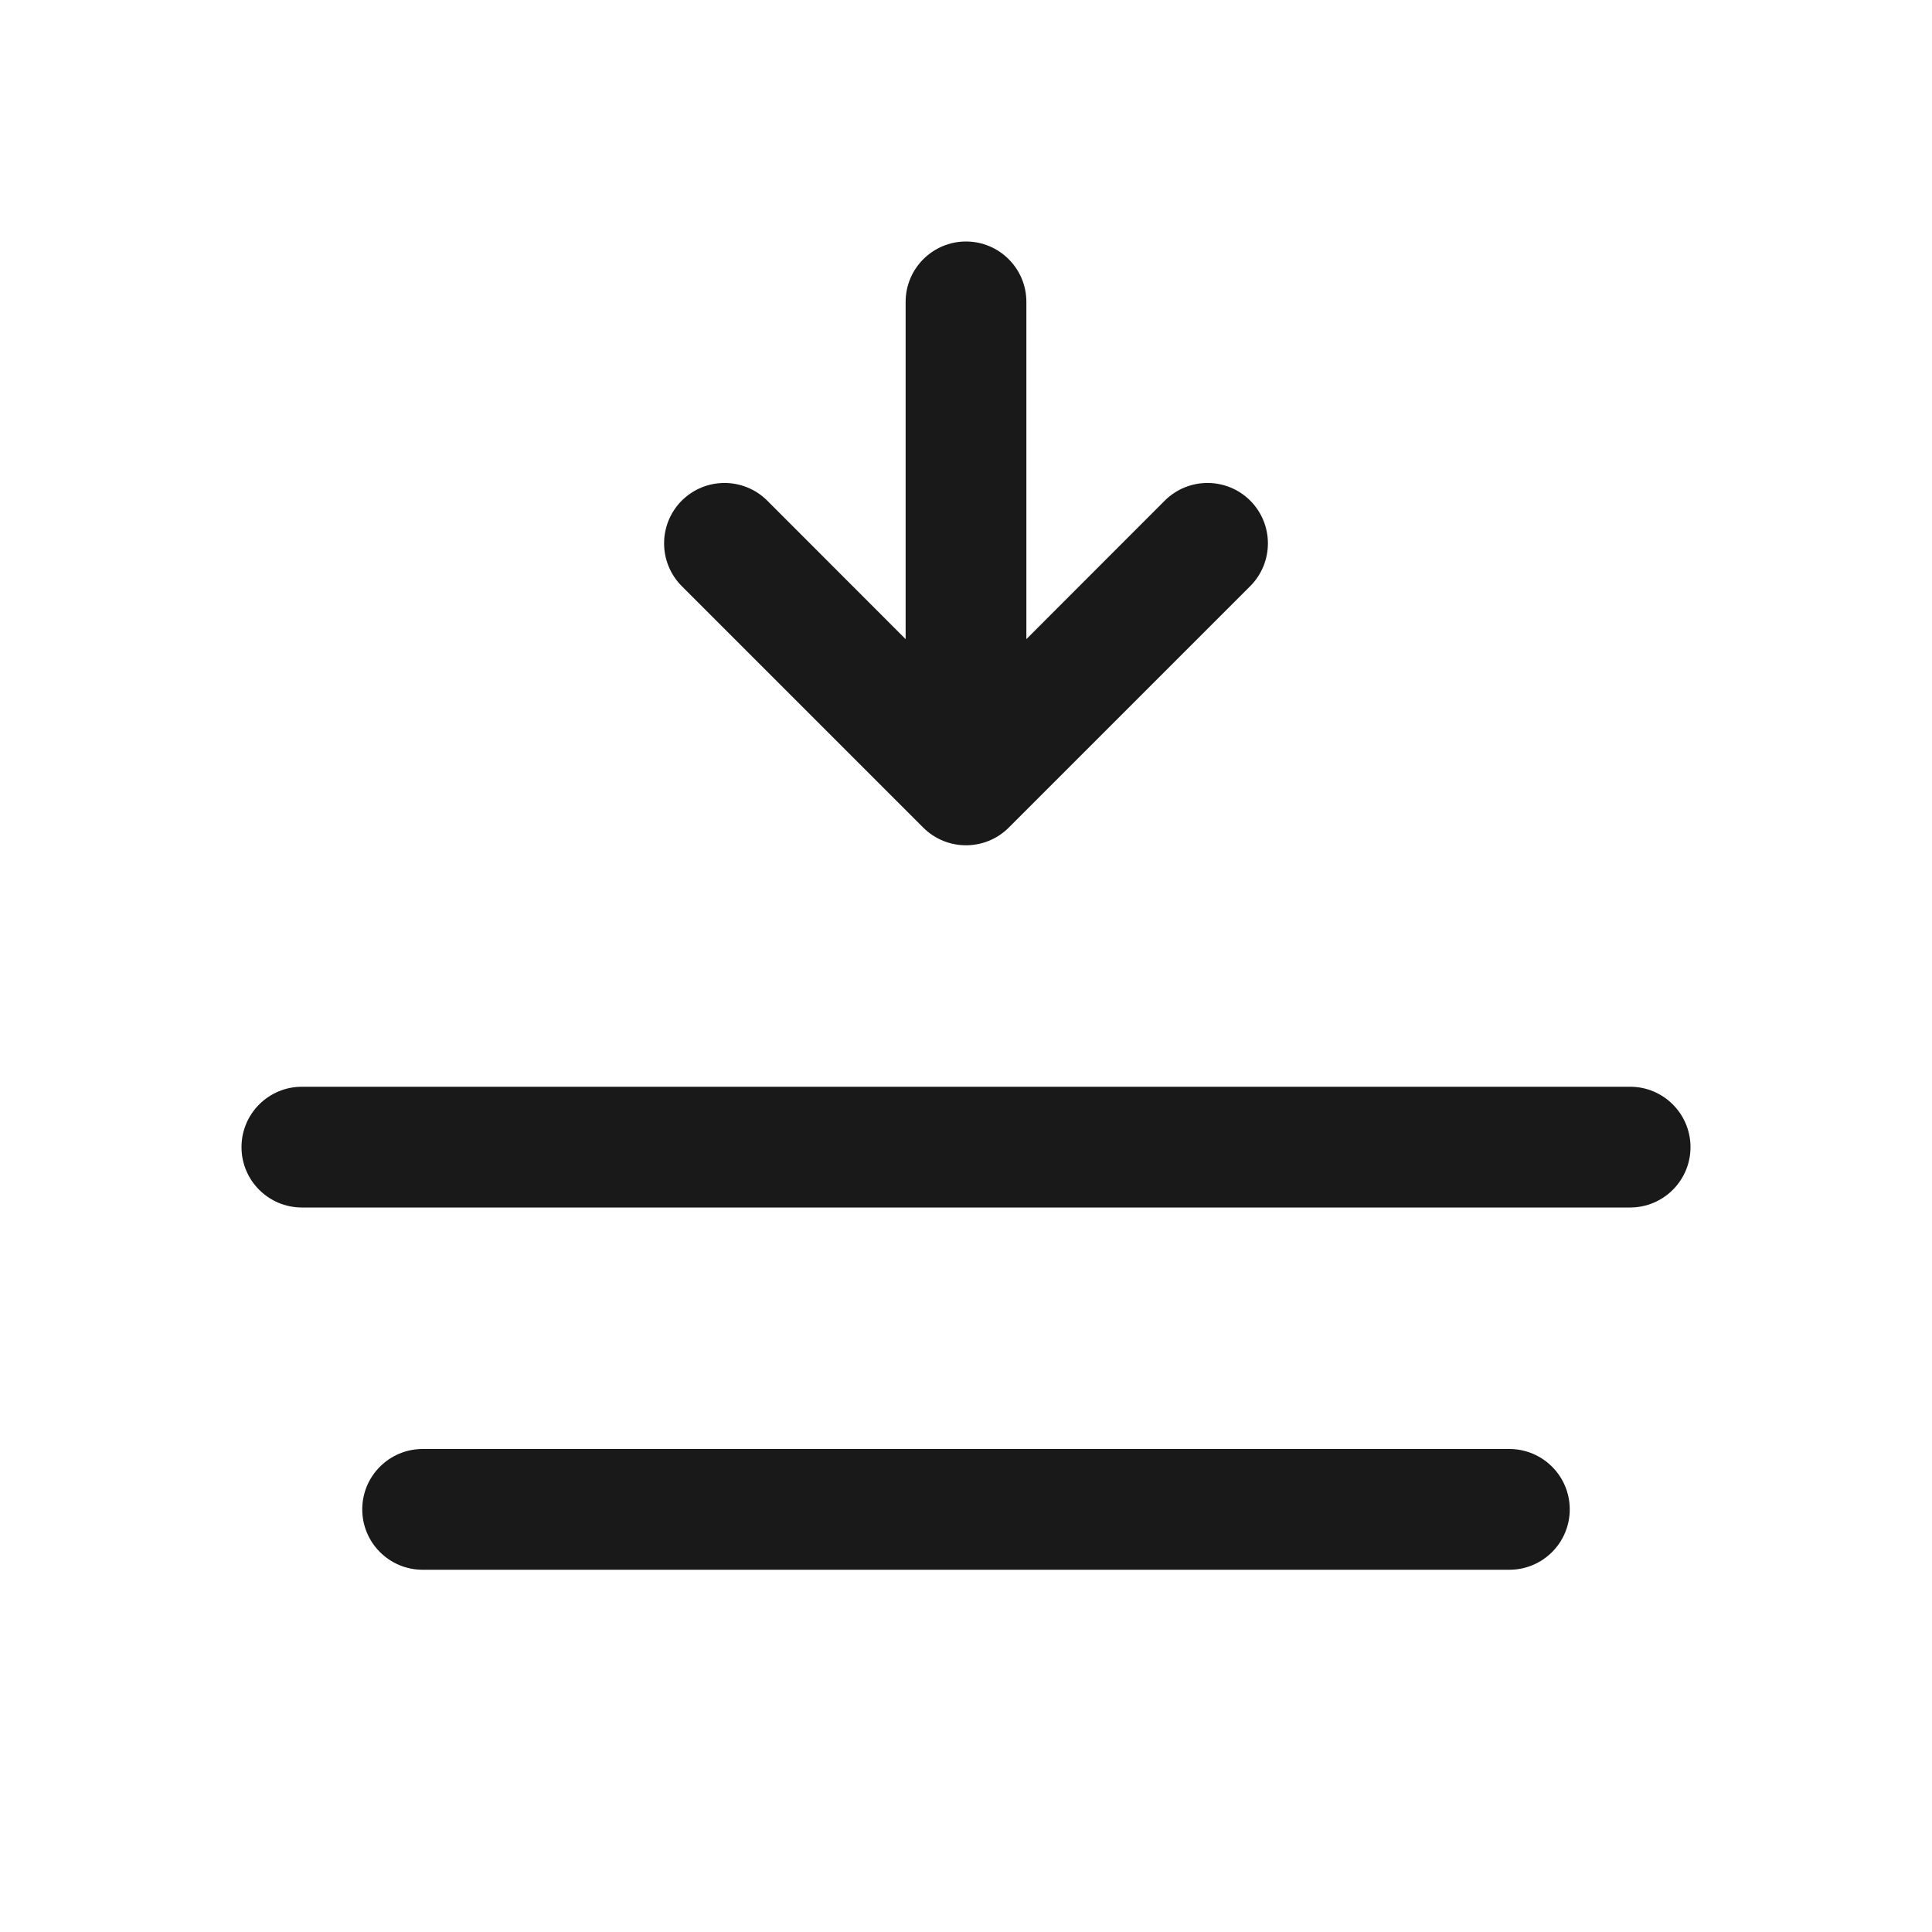<svg width="16" height="16" viewBox="0 0 16 16" fill="none" xmlns="http://www.w3.org/2000/svg">
<path fill-rule="evenodd" clip-rule="evenodd" d="M8.5 2.5C8.5 2.224 8.276 2 8 2C7.724 2 7.5 2.224 7.5 2.5V5.293L6.354 4.146C6.158 3.951 5.842 3.951 5.646 4.146C5.451 4.342 5.451 4.658 5.646 4.854L7.646 6.854C7.842 7.049 8.158 7.049 8.354 6.854L10.354 4.854C10.549 4.658 10.549 4.342 10.354 4.146C10.158 3.951 9.842 3.951 9.646 4.146L8.5 5.293V2.5ZM2 9.5C2 9.224 2.224 9 2.5 9H13.5C13.776 9 14 9.224 14 9.5C14 9.776 13.776 10 13.5 10H2.5C2.224 10 2 9.776 2 9.5ZM3 12.5C3 12.224 3.224 12 3.5 12H12.5C12.776 12 13 12.224 13 12.5C13 12.776 12.776 13 12.5 13H3.5C3.224 13 3 12.776 3 12.5Z" fill="black" fill-opacity="0.9"/>
</svg>
